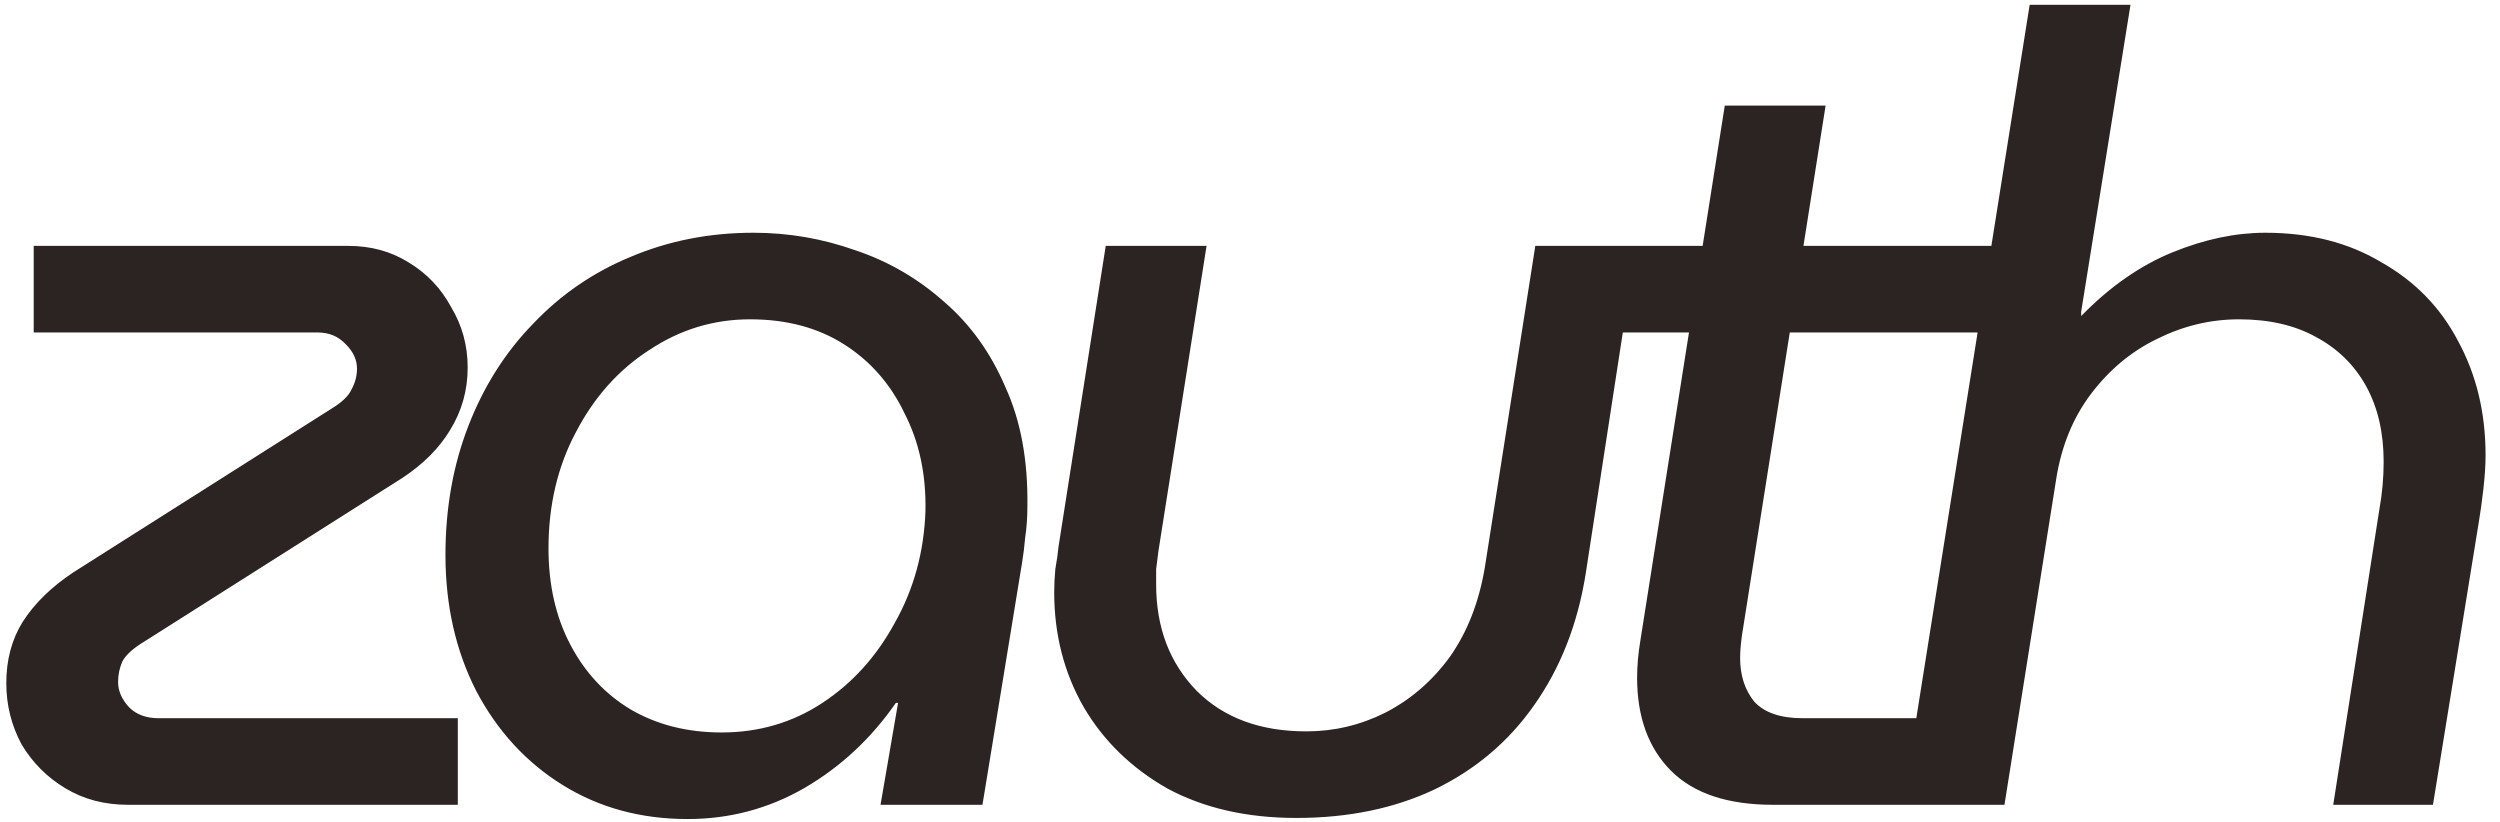 <svg width="146" height="48" viewBox="0 0 146 48" fill="none" xmlns="http://www.w3.org/2000/svg">
<path d="M7.472 47C6.107 47 4.891 46.68 3.824 46.04C2.757 45.4 1.904 44.547 1.264 43.48C0.667 42.371 0.368 41.176 0.368 39.896C0.368 38.531 0.688 37.336 1.328 36.312C2.011 35.245 2.992 34.285 4.272 33.432L19.312 23.896C19.952 23.512 20.357 23.128 20.528 22.744C20.741 22.36 20.848 21.955 20.848 21.528C20.848 21.016 20.635 20.547 20.208 20.12C19.781 19.651 19.227 19.416 18.544 19.416H1.968V14.36H20.336C21.659 14.36 22.832 14.68 23.856 15.32C24.923 15.96 25.755 16.835 26.352 17.944C26.992 19.011 27.312 20.184 27.312 21.464C27.312 22.787 26.971 24.003 26.288 25.112C25.648 26.179 24.709 27.117 23.472 27.928L8.432 37.464C7.792 37.848 7.365 38.232 7.152 38.616C6.981 39 6.896 39.405 6.896 39.832C6.896 40.344 7.109 40.835 7.536 41.304C7.963 41.731 8.539 41.944 9.264 41.944H26.736V47H7.472ZM40.16 47.832C37.429 47.832 34.997 47.171 32.864 45.848C30.73 44.525 29.045 42.691 27.808 40.344C26.613 37.997 26.015 35.352 26.015 32.408C26.015 29.677 26.463 27.16 27.36 24.856C28.256 22.552 29.514 20.568 31.136 18.904C32.757 17.197 34.656 15.896 36.831 15C39.05 14.061 41.44 13.592 43.999 13.592C46.047 13.592 48.032 13.933 49.952 14.616C51.871 15.256 53.599 16.259 55.136 17.624C56.672 18.947 57.866 20.611 58.719 22.616C59.615 24.579 60.042 26.904 59.999 29.592C59.999 30.232 59.957 30.829 59.871 31.384C59.829 31.896 59.765 32.408 59.679 32.92L57.376 47H51.423L52.447 41.048H52.319C50.869 43.139 49.077 44.803 46.944 46.04C44.853 47.235 42.592 47.832 40.16 47.832ZM42.144 42.776C44.319 42.776 46.282 42.2 48.032 41.048C49.781 39.896 51.189 38.339 52.255 36.376C53.365 34.413 53.962 32.237 54.047 29.848C54.09 27.715 53.685 25.816 52.831 24.152C52.021 22.445 50.847 21.101 49.312 20.12C47.776 19.139 45.941 18.648 43.807 18.648C41.674 18.648 39.712 19.245 37.919 20.44C36.127 21.592 34.698 23.192 33.632 25.24C32.565 27.245 32.032 29.507 32.032 32.024C32.032 34.157 32.458 36.035 33.312 37.656C34.165 39.277 35.338 40.536 36.831 41.432C38.367 42.328 40.138 42.776 42.144 42.776ZM95.55 14.36L92.606 33.496C92.137 36.44 91.135 39 89.599 41.176C88.105 43.309 86.164 44.952 83.775 46.104C81.428 47.213 78.74 47.768 75.71 47.768C72.809 47.768 70.292 47.192 68.159 46.04C66.068 44.845 64.447 43.267 63.294 41.304C62.142 39.299 61.566 37.059 61.566 34.584C61.566 34.157 61.588 33.709 61.63 33.24C61.716 32.771 61.78 32.323 61.822 31.896L64.575 14.36H70.463L67.647 32.216C67.604 32.557 67.561 32.899 67.519 33.24C67.519 33.539 67.519 33.837 67.519 34.136C67.519 36.653 68.308 38.723 69.886 40.344C71.465 41.923 73.599 42.712 76.287 42.712C77.908 42.712 79.444 42.349 80.894 41.624C82.388 40.856 83.647 39.768 84.671 38.36C85.695 36.909 86.377 35.16 86.719 33.112L89.662 14.36H95.55ZM103.543 47C100.898 47 98.914 46.339 97.591 45.016C96.268 43.693 95.607 41.88 95.607 39.576C95.607 38.893 95.671 38.168 95.799 37.4L100.727 6.168H106.615L101.815 36.568C101.687 37.293 101.623 37.912 101.623 38.424C101.623 39.448 101.9 40.301 102.455 40.984C103.052 41.624 103.991 41.944 105.271 41.944H111.991L111.223 47H103.543ZM92.983 19.416L93.751 14.36H116.471L115.703 19.416H92.983ZM111.109 47L118.533 0.28H124.421L121.541 18.2V18.456C123.205 16.749 124.976 15.512 126.853 14.744C128.731 13.976 130.544 13.592 132.293 13.592C134.896 13.592 137.157 14.168 139.077 15.32C141.04 16.429 142.533 17.965 143.557 19.928C144.624 21.891 145.157 24.109 145.157 26.584C145.157 27.139 145.115 27.8 145.029 28.568C144.944 29.293 144.859 29.912 144.773 30.424L142.085 47H136.261L138.949 29.784C139.035 29.315 139.099 28.845 139.141 28.376C139.184 27.907 139.205 27.437 139.205 26.968C139.205 25.261 138.864 23.789 138.181 22.552C137.499 21.315 136.517 20.355 135.237 19.672C134 18.989 132.507 18.648 130.757 18.648C129.093 18.648 127.493 19.032 125.957 19.8C124.464 20.525 123.184 21.592 122.117 23C121.051 24.408 120.368 26.093 120.069 28.056L117.061 47H111.109Z" fill="#2C2323"/>
</svg>
